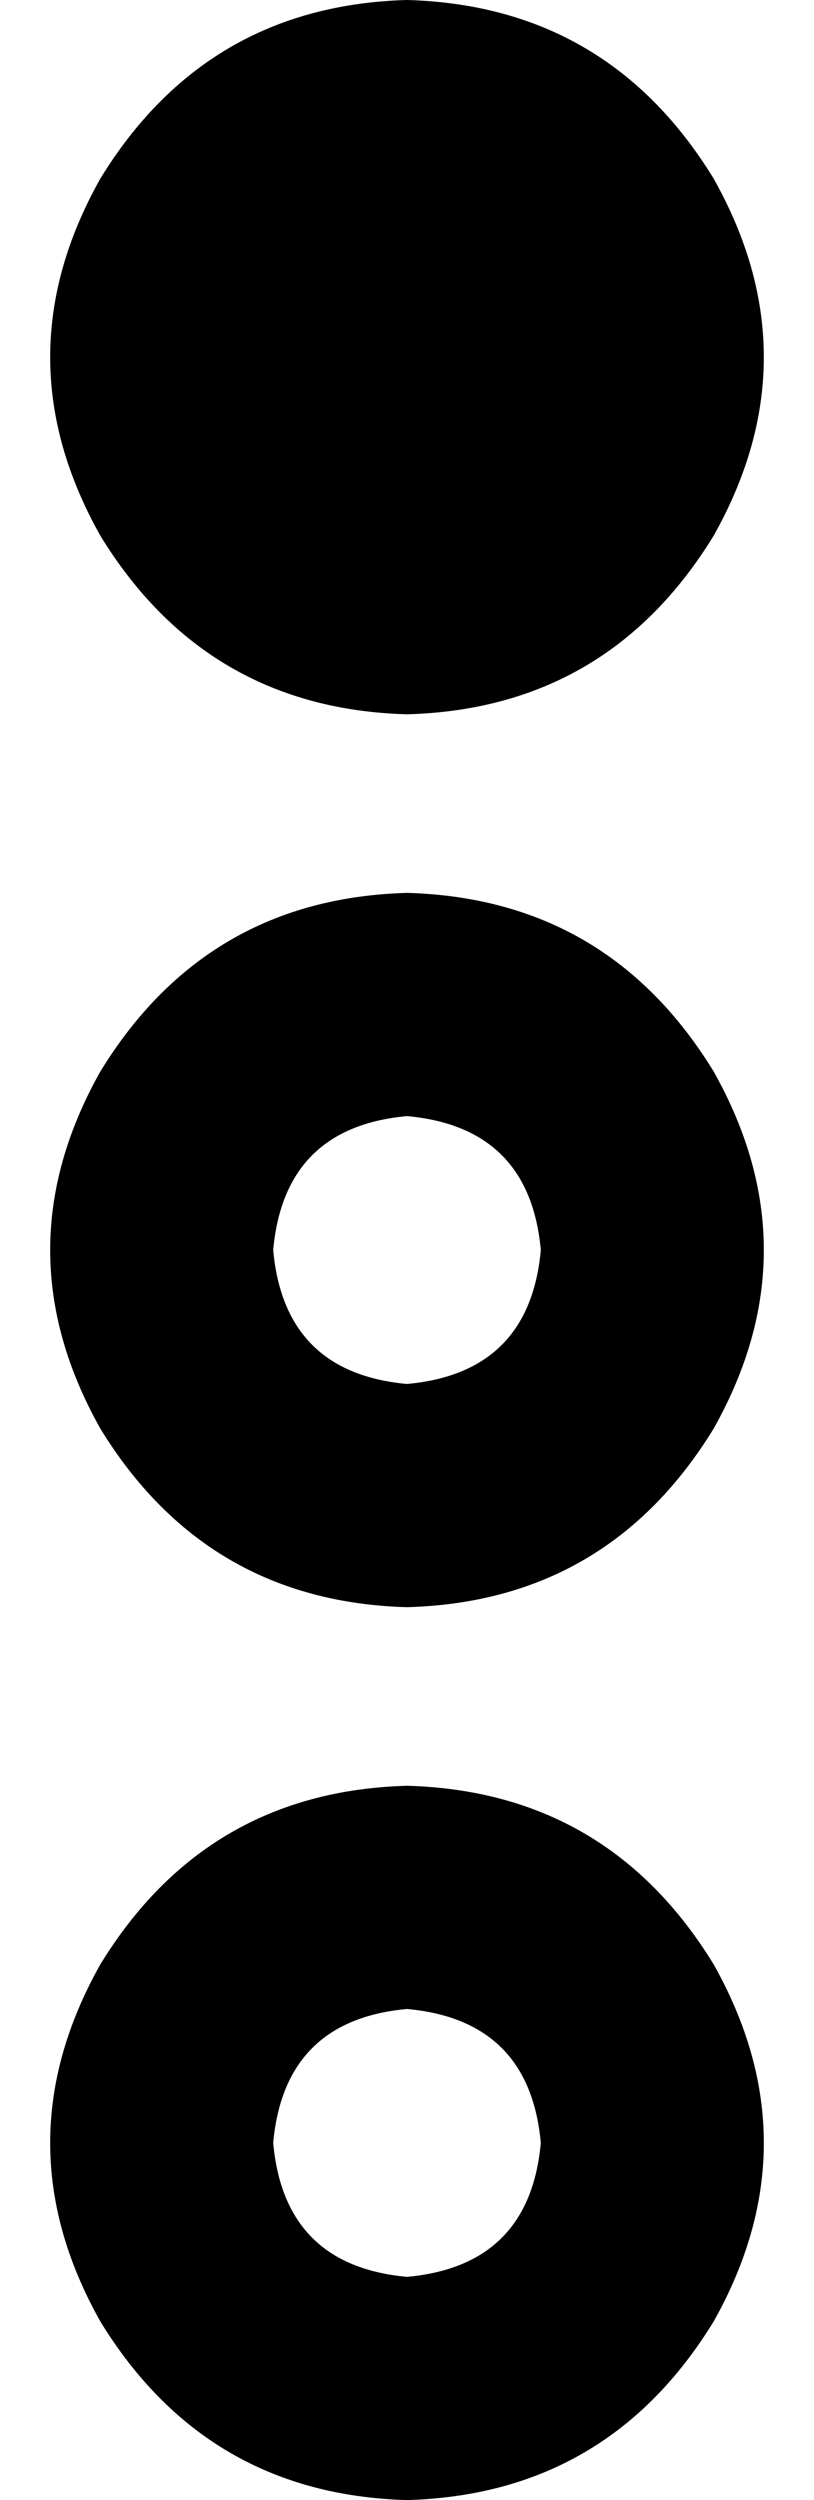 <svg xmlns="http://www.w3.org/2000/svg" viewBox="0 0 146 448">
    <path d="M 73 128 Q 109 127 128 96 Q 146 64 128 32 Q 109 1 73 0 Q 37 1 18 32 Q 0 64 18 96 Q 37 127 73 128 L 73 128 Z M 73 200 Q 95 202 97 224 Q 95 246 73 248 Q 51 246 49 224 Q 51 202 73 200 L 73 200 Z M 73 288 Q 109 287 128 256 Q 146 224 128 192 Q 109 161 73 160 Q 37 161 18 192 Q 0 224 18 256 Q 37 287 73 288 L 73 288 Z M 73 360 Q 95 362 97 384 Q 95 406 73 408 Q 51 406 49 384 Q 51 362 73 360 L 73 360 Z M 73 448 Q 109 447 128 416 Q 146 384 128 352 Q 109 321 73 320 Q 37 321 18 352 Q 0 384 18 416 Q 37 447 73 448 L 73 448 Z"/>
</svg>
